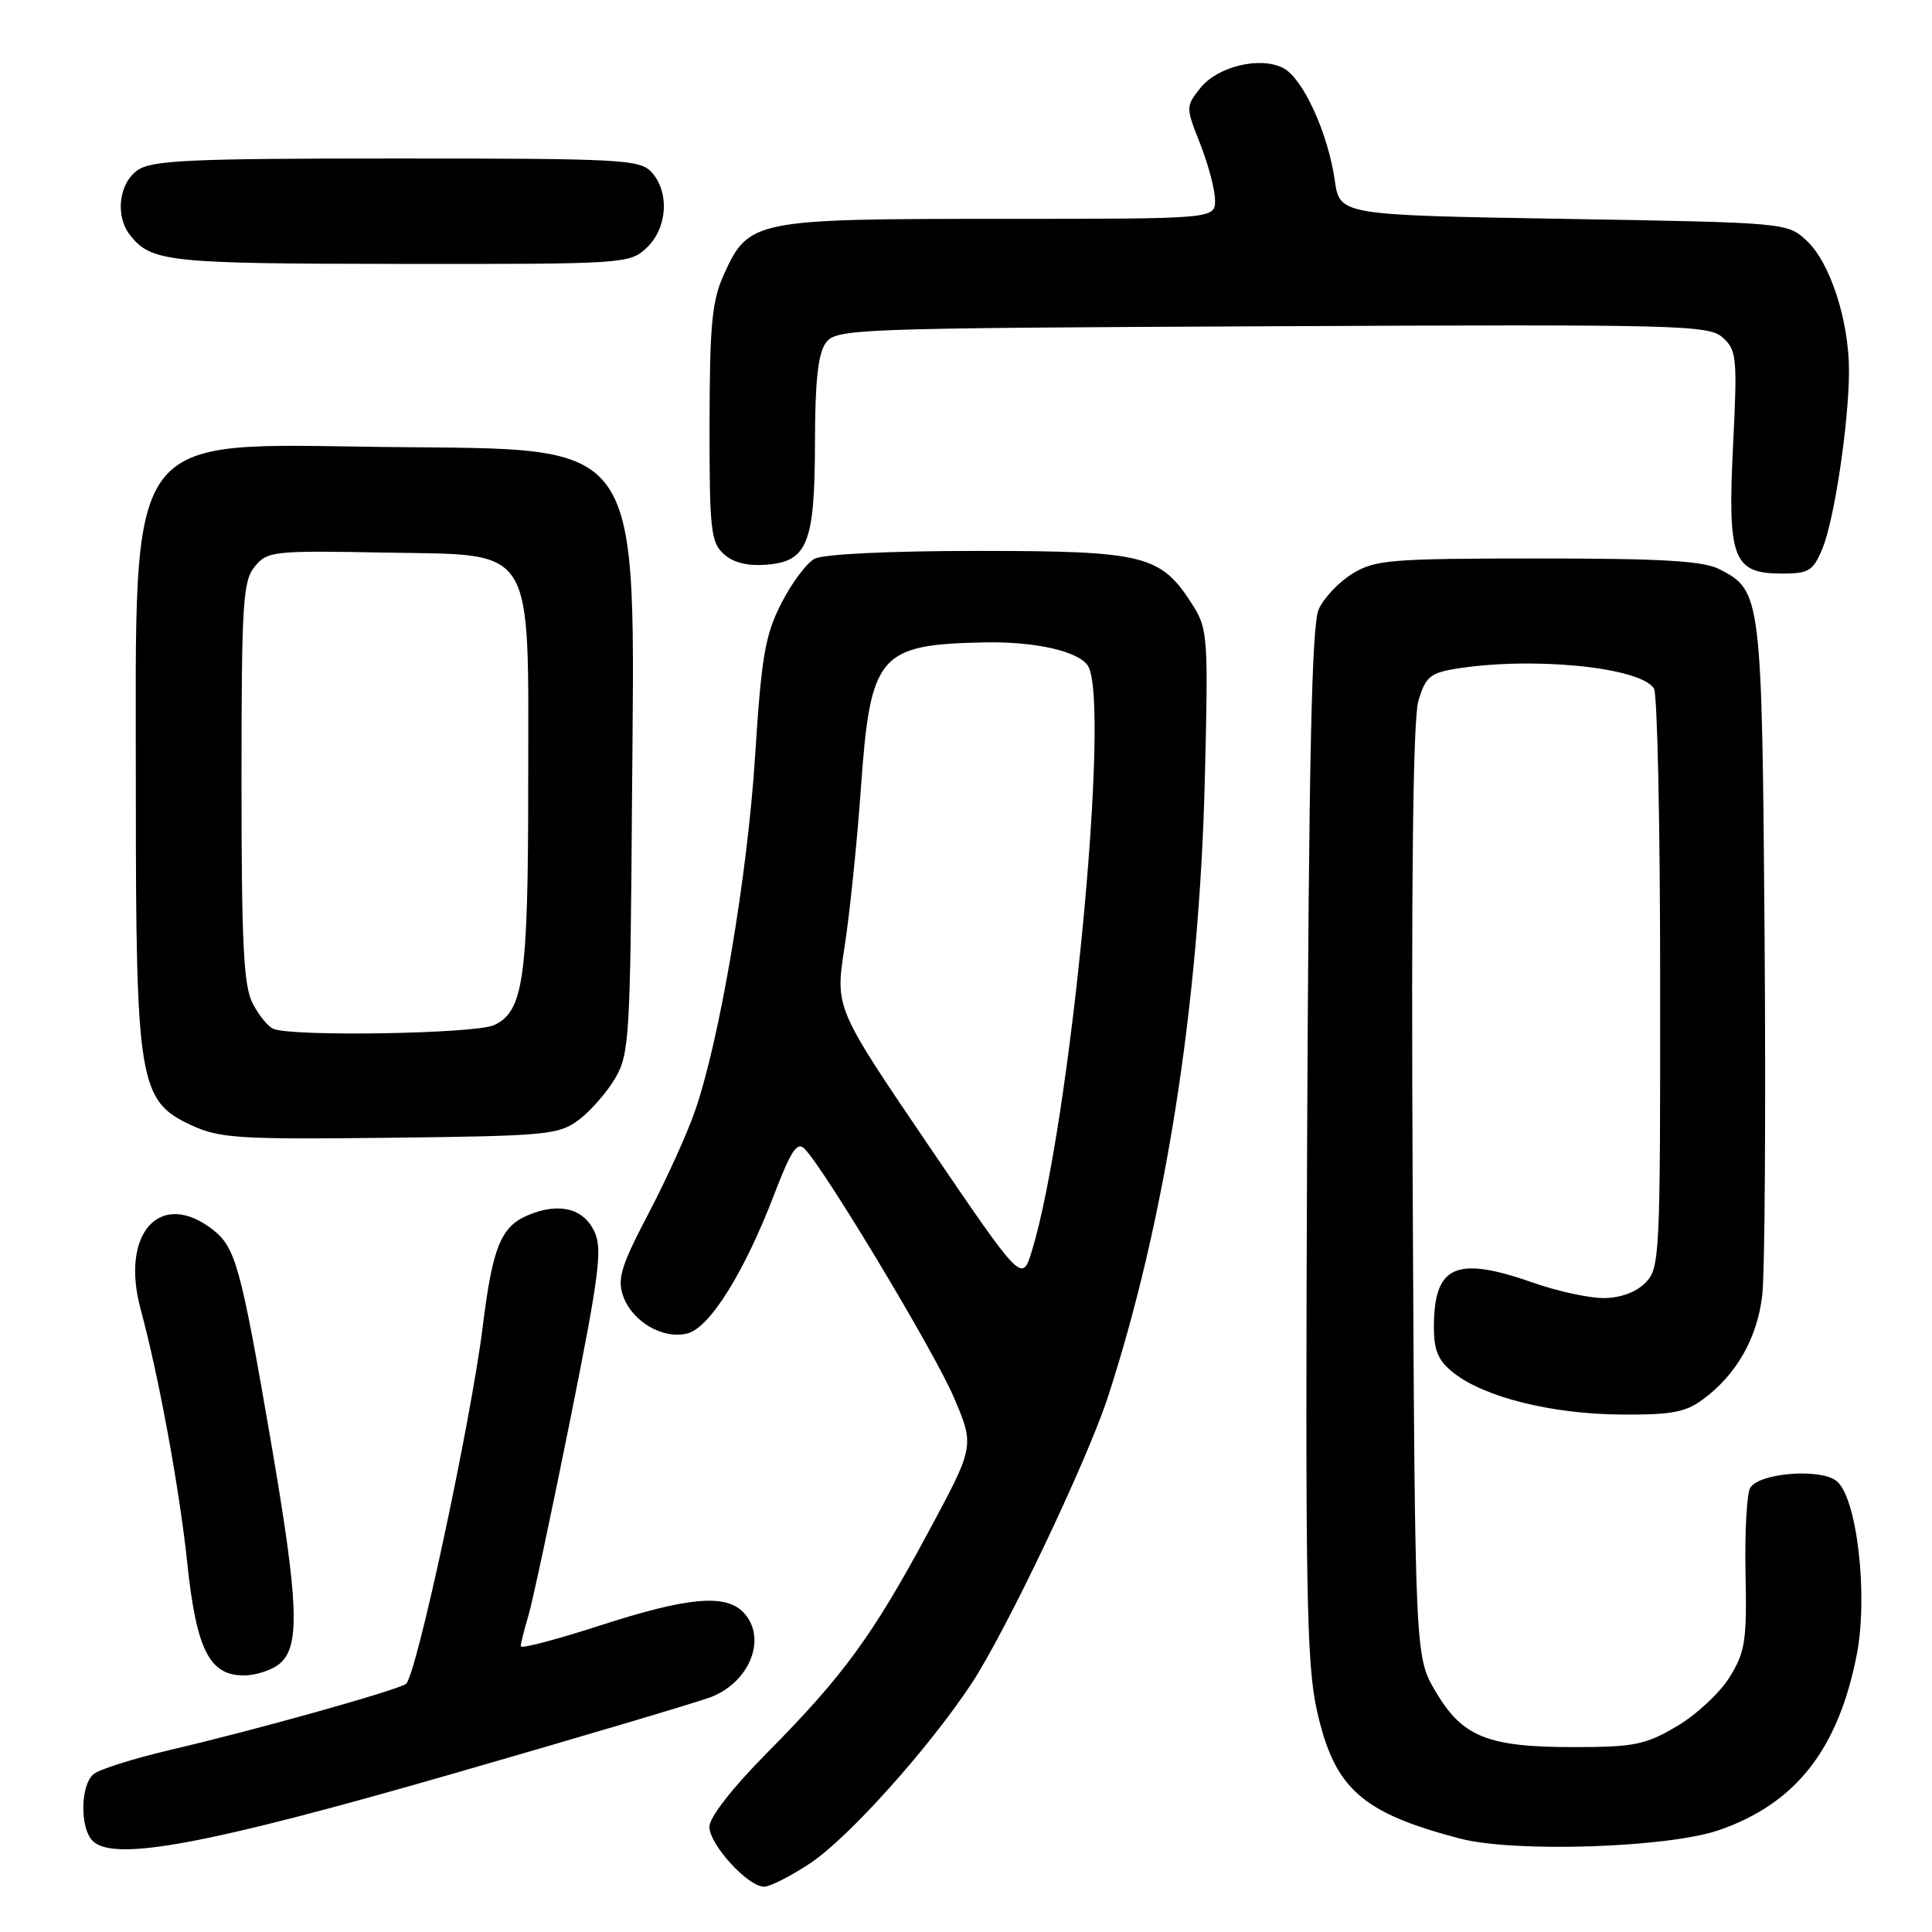 <?xml version="1.0" encoding="UTF-8" standalone="no"?>
<!DOCTYPE svg PUBLIC "-//W3C//DTD SVG 1.1//EN" "http://www.w3.org/Graphics/SVG/1.1/DTD/svg11.dtd" >
<svg xmlns="http://www.w3.org/2000/svg" xmlns:xlink="http://www.w3.org/1999/xlink" version="1.1" viewBox="0 0 256 256">
 <g >
 <path fill="currentColor"
d=" M 107.34 246.90 C 112.38 243.56 122.92 231.83 128.69 223.15 C 133.21 216.33 144.09 193.49 146.84 185.00 C 154.41 161.67 158.89 133.18 159.64 103.50 C 160.12 84.55 160.03 83.33 158.08 80.24 C 153.83 73.53 151.80 73.01 129.68 73.00 C 117.92 73.00 109.08 73.42 107.93 74.04 C 106.87 74.61 104.88 77.28 103.51 79.98 C 101.37 84.20 100.89 87.04 100.05 100.26 C 99.04 116.06 95.39 137.64 92.12 147.13 C 91.11 150.08 88.33 156.22 85.95 160.76 C 82.29 167.74 81.77 169.44 82.57 171.73 C 83.77 175.13 87.85 177.51 91.08 176.69 C 94.04 175.95 98.64 168.58 102.60 158.23 C 104.82 152.43 105.64 151.22 106.62 152.23 C 109.39 155.10 123.86 179.21 126.40 185.18 C 129.14 191.62 129.14 191.62 122.98 203.06 C 115.61 216.76 111.73 222.07 101.63 232.27 C 97.02 236.93 94.00 240.80 94.00 242.06 C 94.00 244.42 99.10 250.00 101.25 250.00 C 102.02 250.00 104.77 248.60 107.34 246.90 Z  M 60.00 235.03 C 77.33 230.04 92.76 225.45 94.29 224.84 C 99.51 222.75 101.69 216.83 98.43 213.57 C 96.04 211.18 90.97 211.67 79.47 215.40 C 73.71 217.26 69.00 218.50 69.00 218.14 C 69.00 217.78 69.47 215.91 70.04 213.99 C 70.60 212.07 73.08 200.45 75.55 188.16 C 79.43 168.80 79.85 165.46 78.75 163.16 C 77.29 160.10 74.09 159.31 70.03 160.99 C 66.39 162.50 65.28 165.18 63.98 175.67 C 62.38 188.50 55.12 222.31 53.78 223.14 C 52.25 224.08 33.79 229.25 22.65 231.85 C 17.78 232.99 13.17 234.44 12.40 235.08 C 10.66 236.53 10.57 242.15 12.25 243.90 C 14.98 246.74 27.33 244.45 60.00 235.03 Z  M 227.75 242.51 C 237.92 239.00 243.55 231.85 246.02 219.31 C 247.58 211.38 246.04 198.25 243.31 196.21 C 241.09 194.53 233.13 195.18 231.92 197.13 C 231.46 197.87 231.18 202.98 231.29 208.49 C 231.48 217.45 231.25 218.90 229.16 222.26 C 227.88 224.33 224.73 227.25 222.16 228.76 C 218.01 231.20 216.51 231.50 208.50 231.50 C 197.11 231.50 193.76 230.15 190.21 224.11 C 187.50 219.50 187.50 219.50 187.19 158.00 C 186.98 116.72 187.23 95.31 187.94 92.88 C 188.86 89.75 189.50 89.18 192.75 88.64 C 202.91 86.96 217.35 88.38 219.16 91.23 C 219.61 91.93 219.98 109.49 219.98 130.25 C 220.00 166.68 219.93 168.07 218.00 170.00 C 216.76 171.24 214.67 172.00 212.48 172.00 C 210.54 172.00 206.39 171.10 203.26 170.00 C 192.90 166.36 190.00 167.64 190.00 175.86 C 190.00 178.99 190.57 180.31 192.66 181.95 C 196.72 185.14 205.61 187.36 214.67 187.43 C 221.46 187.49 223.32 187.15 225.67 185.41 C 230.08 182.15 232.81 177.37 233.50 171.70 C 233.85 168.84 233.99 147.60 233.82 124.50 C 233.47 78.86 233.40 78.29 227.85 75.43 C 225.72 74.32 220.28 74.00 203.80 74.00 C 184.28 74.01 182.23 74.17 179.23 76.00 C 177.42 77.10 175.40 79.24 174.73 80.75 C 173.81 82.81 173.43 100.58 173.20 151.49 C 172.95 210.78 173.11 220.41 174.50 226.65 C 176.80 236.99 180.41 240.21 193.50 243.63 C 200.71 245.50 220.98 244.84 227.75 242.51 Z  M 37.17 220.35 C 39.78 217.99 39.54 212.27 35.95 191.32 C 31.93 167.90 31.23 165.33 28.24 162.97 C 21.26 157.49 15.89 163.38 18.64 173.50 C 21.04 182.38 23.78 197.26 24.82 207.16 C 26.02 218.57 27.75 222.00 32.29 222.00 C 33.97 222.00 36.17 221.26 37.17 220.35 Z  M 76.68 148.40 C 78.23 147.24 80.40 144.76 81.50 142.90 C 83.38 139.71 83.52 137.46 83.74 106.50 C 84.11 57.21 85.77 59.63 51.18 59.23 C 16.12 58.82 18.00 56.23 18.00 105.00 C 18.00 143.43 18.41 145.90 25.38 149.11 C 29.10 150.83 31.68 150.99 51.68 150.76 C 72.45 150.52 74.04 150.37 76.68 148.40 Z  M 241.46 72.74 C 243.06 68.93 245.00 55.93 245.00 49.11 C 245.00 42.50 242.52 34.84 239.44 31.94 C 236.84 29.50 236.84 29.50 207.18 29.00 C 177.52 28.50 177.52 28.50 176.86 23.87 C 175.97 17.65 172.67 10.43 170.08 9.04 C 167.04 7.42 161.31 8.79 159.03 11.69 C 157.11 14.13 157.11 14.21 159.05 19.11 C 160.12 21.84 161.00 25.18 161.00 26.54 C 161.00 29.00 161.00 29.00 132.45 29.00 C 99.97 29.00 99.19 29.16 95.94 36.32 C 94.34 39.84 94.04 42.94 94.02 56.10 C 94.00 70.17 94.19 71.86 95.90 73.41 C 97.18 74.57 99.06 75.03 101.63 74.82 C 107.03 74.37 107.97 71.96 107.99 58.44 C 108.00 50.49 108.40 46.84 109.42 45.44 C 110.79 43.56 112.74 43.49 168.56 43.23 C 222.65 42.97 226.41 43.06 228.27 44.73 C 230.12 46.38 230.22 47.36 229.64 59.04 C 228.89 74.05 229.63 76.00 236.11 76.00 C 239.67 76.00 240.25 75.65 241.46 72.74 Z  M 85.69 32.83 C 88.43 30.24 88.75 25.48 86.35 22.83 C 84.81 21.13 82.42 21.00 52.57 21.00 C 25.11 21.00 20.12 21.23 18.22 22.56 C 15.73 24.30 15.24 28.67 17.25 31.18 C 20.06 34.71 22.26 34.94 52.94 34.97 C 82.83 35.00 83.41 34.96 85.69 32.83 Z  M 123.04 151.78 C 110.66 133.55 110.66 133.55 111.90 125.53 C 112.59 121.11 113.56 111.65 114.07 104.50 C 115.33 86.67 116.41 85.40 130.51 85.12 C 137.18 84.99 142.94 86.30 144.16 88.23 C 147.20 93.01 141.81 149.19 136.73 165.75 C 135.43 170.00 135.43 170.00 123.04 151.78 Z  M 36.23 136.33 C 35.53 136.05 34.29 134.53 33.48 132.96 C 32.28 130.65 32.00 125.04 32.00 103.66 C 32.00 79.96 32.18 77.00 33.75 75.08 C 35.42 73.03 36.19 72.94 51.00 73.22 C 71.16 73.59 70.00 71.70 69.99 104.00 C 69.99 129.68 69.36 134.06 65.45 135.84 C 62.94 136.98 38.86 137.39 36.23 136.33 Z "/>
</g>
</svg>